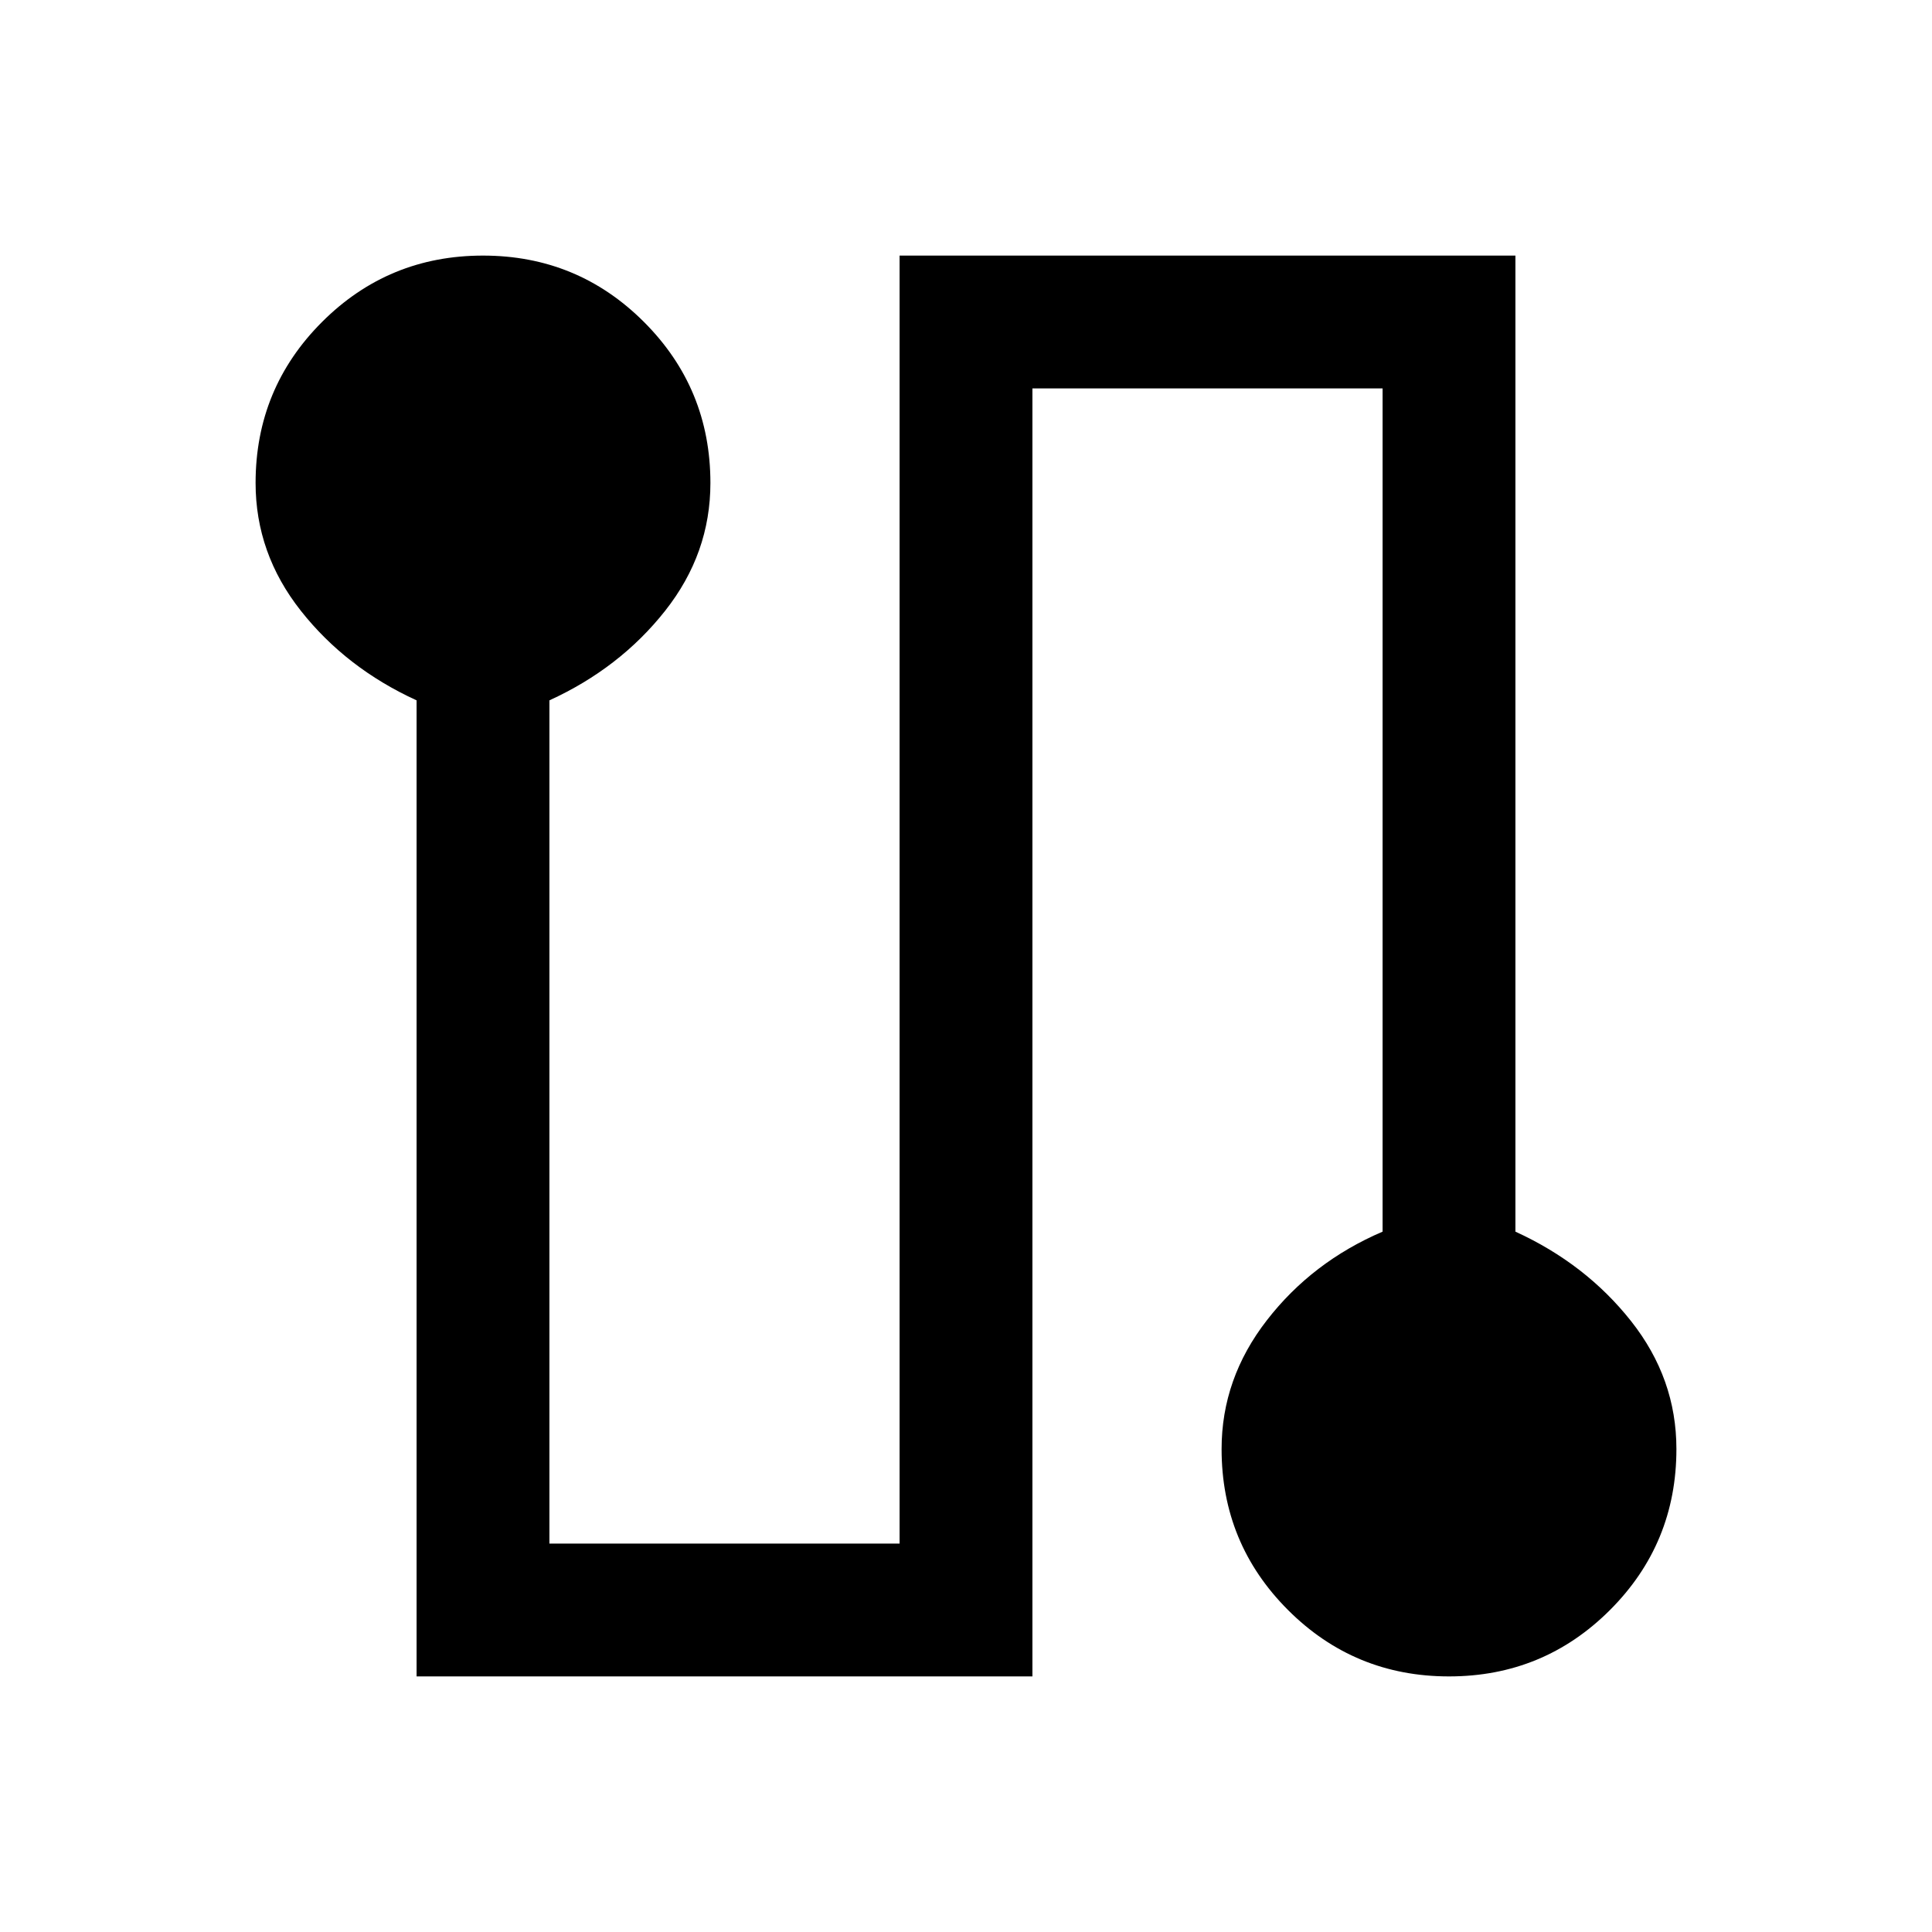 <svg xmlns="http://www.w3.org/2000/svg" height="24" width="24"><path d="M5.175 20.825V8.7Q4.3 8.3 3.737 7.587 3.175 6.875 3.175 6q0-1.175.825-2t2-.825q1.175 0 2 .825t.825 2q0 .875-.562 1.587Q7.7 8.3 6.825 8.7v10.475h4.35v-16h7.65V15.3q.875.4 1.438 1.113.562.712.562 1.587 0 1.175-.825 2t-2 .825q-1.175 0-2-.825t-.825-2q0-.875.563-1.6.562-.725 1.437-1.1V4.825h-4.35v16Z"/></svg>